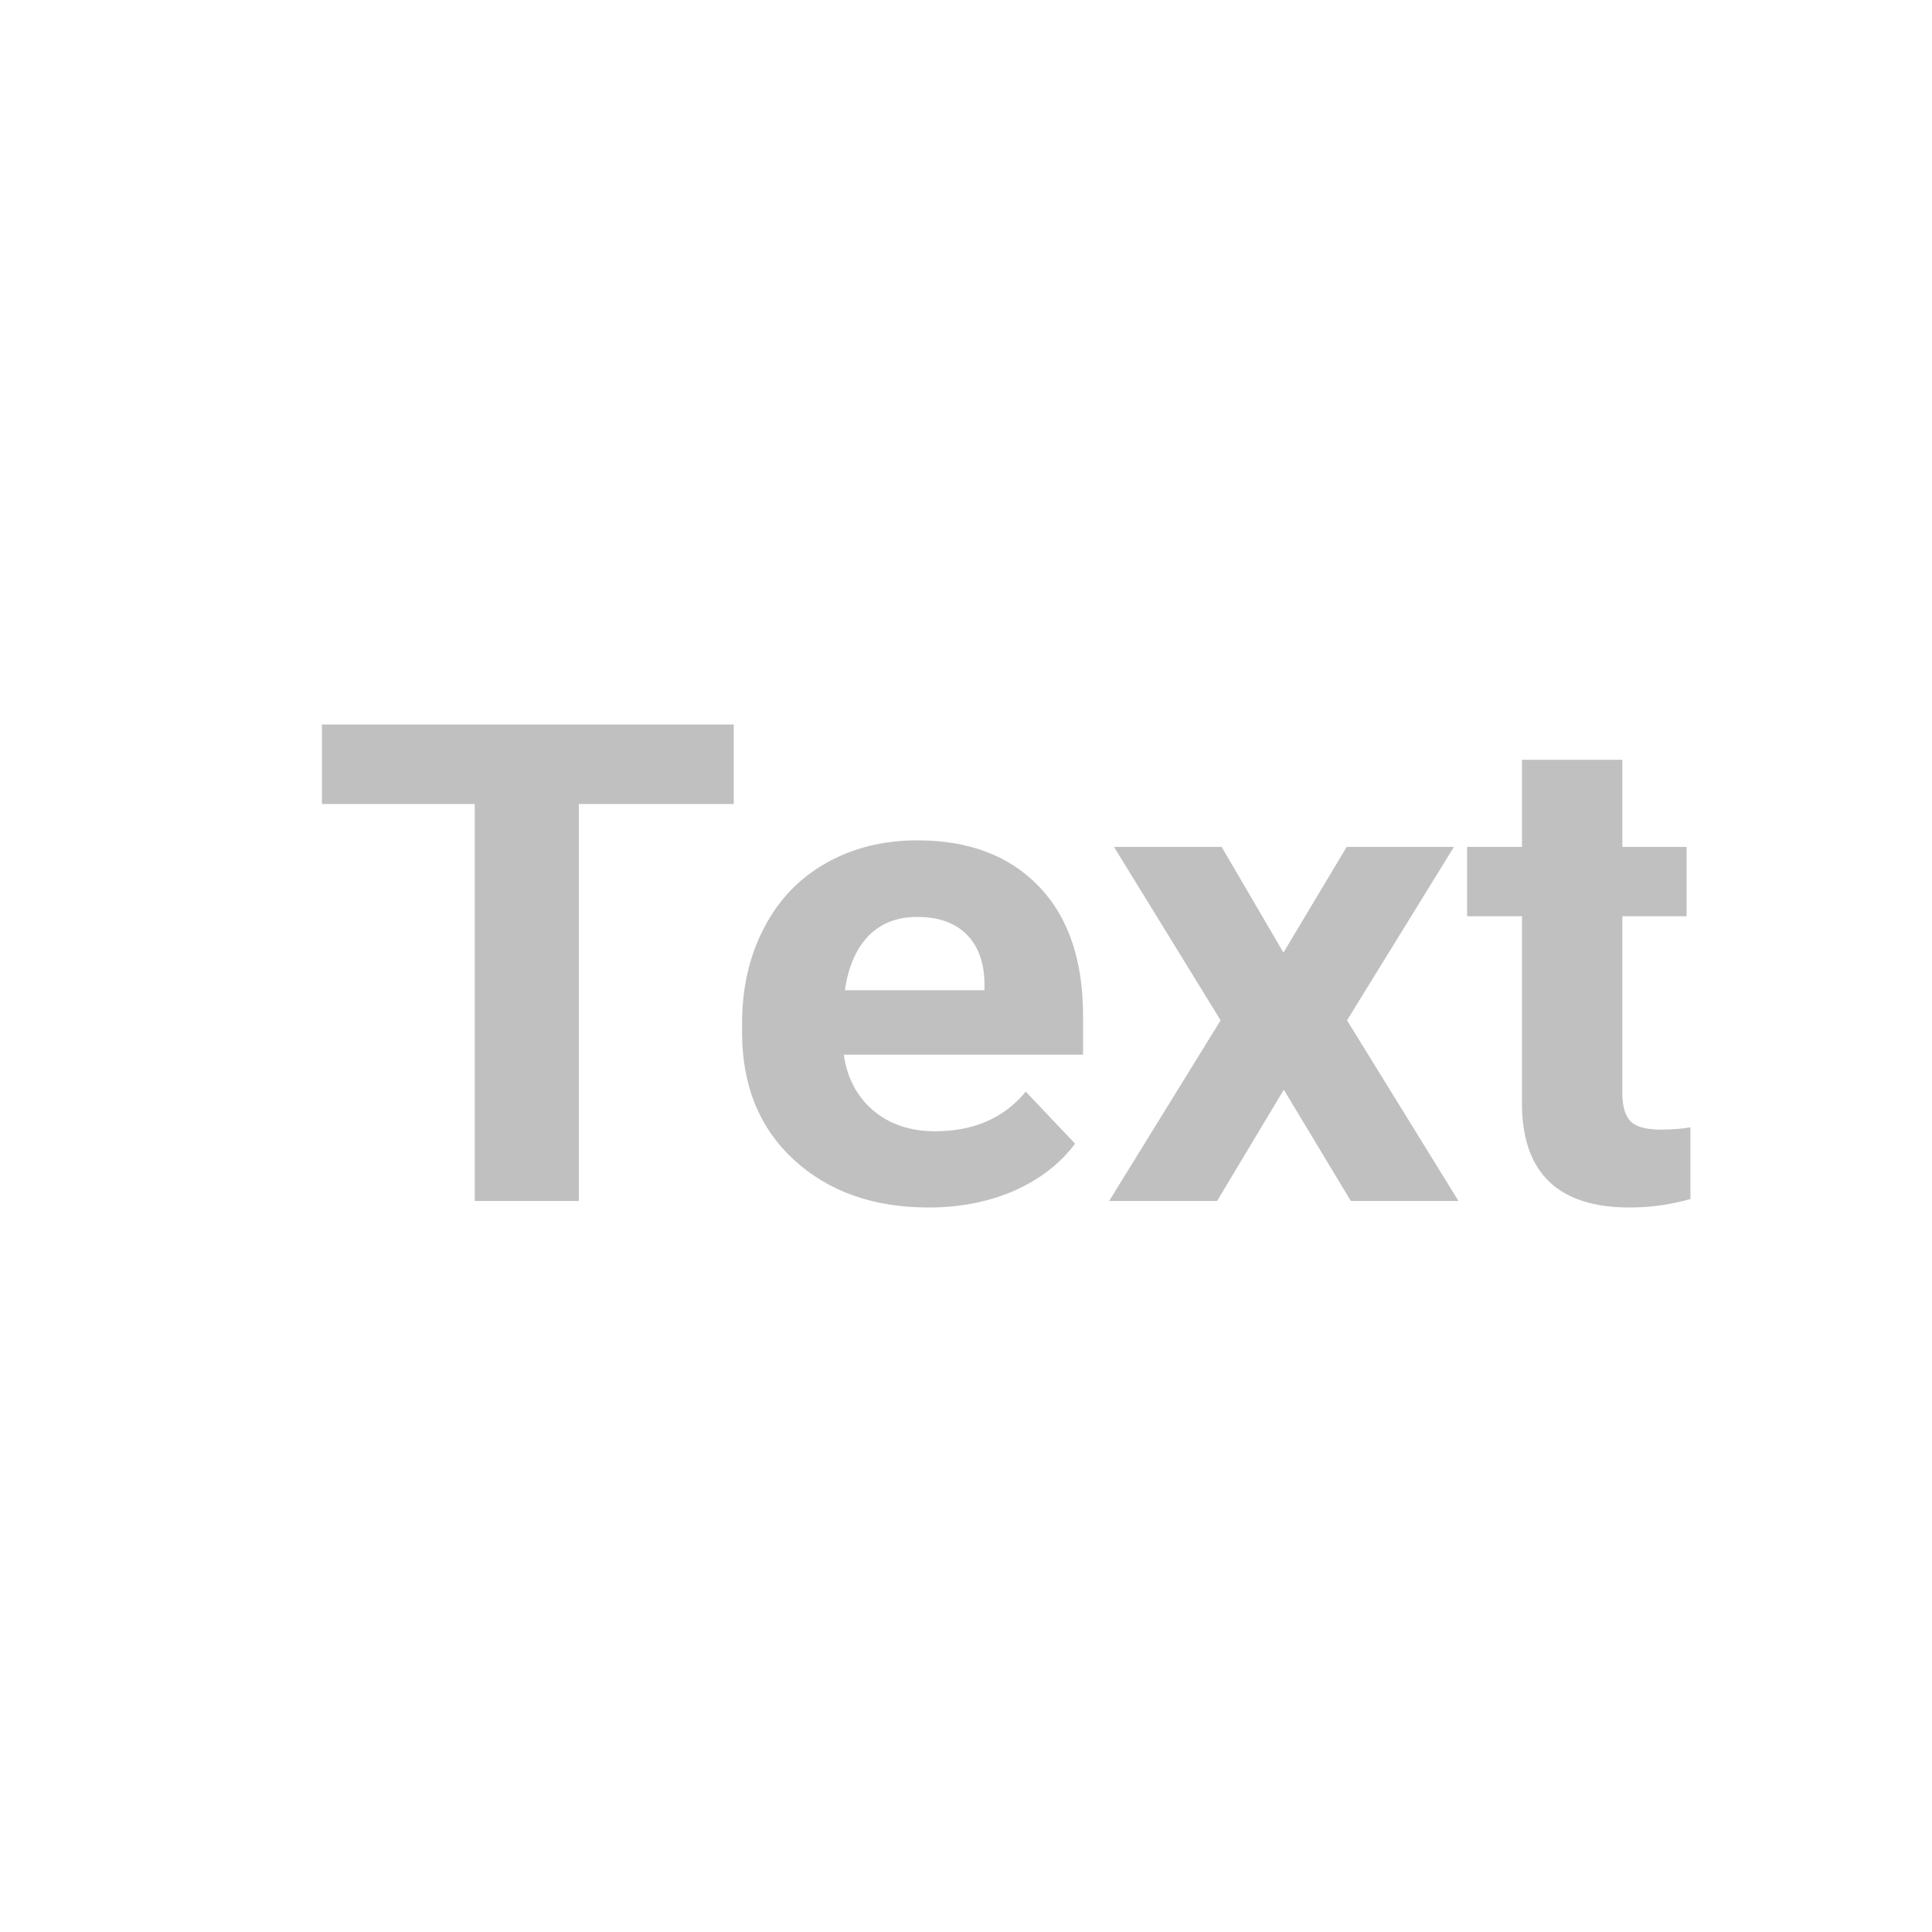 <svg width="32" height="32" viewBox="0 0 32 32" fill="none" xmlns="http://www.w3.org/2000/svg">
<path d="M12.153 13.317H9.588V19.892H7.863V13.317H5.332V12H12.153V13.317Z" fill="#C0C0C0"/>
<path d="M15.38 20C14.467 20 13.723 19.736 13.148 19.209C12.577 18.681 12.291 17.978 12.291 17.1V16.948C12.291 16.36 12.412 15.834 12.654 15.371C12.895 14.905 13.236 14.547 13.678 14.298C14.122 14.045 14.628 13.919 15.196 13.919C16.047 13.919 16.716 14.172 17.203 14.678C17.694 15.183 17.939 15.901 17.939 16.829V17.469H13.976C14.03 17.852 14.191 18.159 14.46 18.39C14.732 18.622 15.075 18.737 15.489 18.737C16.13 18.737 16.63 18.518 16.99 18.081L17.807 18.943C17.558 19.276 17.22 19.536 16.795 19.724C16.369 19.908 15.898 20 15.38 20ZM15.19 15.187C14.86 15.187 14.592 15.292 14.385 15.501C14.182 15.711 14.051 16.011 13.994 16.401H16.306V16.276C16.298 15.93 16.198 15.662 16.007 15.474C15.815 15.283 15.543 15.187 15.19 15.187Z" fill="#C0C0C0"/>
<path d="M21.258 15.778L22.305 14.027H24.082L22.311 16.9L24.157 19.892H22.374L21.264 18.049L20.159 19.892H18.371L20.217 16.9L18.451 14.027H20.234L21.258 15.778Z" fill="#C0C0C0"/>
<path d="M26.871 12.585V14.027H27.935V15.176H26.871V18.103C26.871 18.32 26.916 18.475 27.004 18.569C27.092 18.663 27.261 18.71 27.51 18.71C27.694 18.71 27.857 18.697 27.999 18.672V19.859C27.673 19.953 27.337 20 26.992 20C25.826 20 25.232 19.445 25.209 18.336V15.176H24.3V14.027H25.209V12.585H26.871Z" fill="#C0C0C0"/>
</svg>
